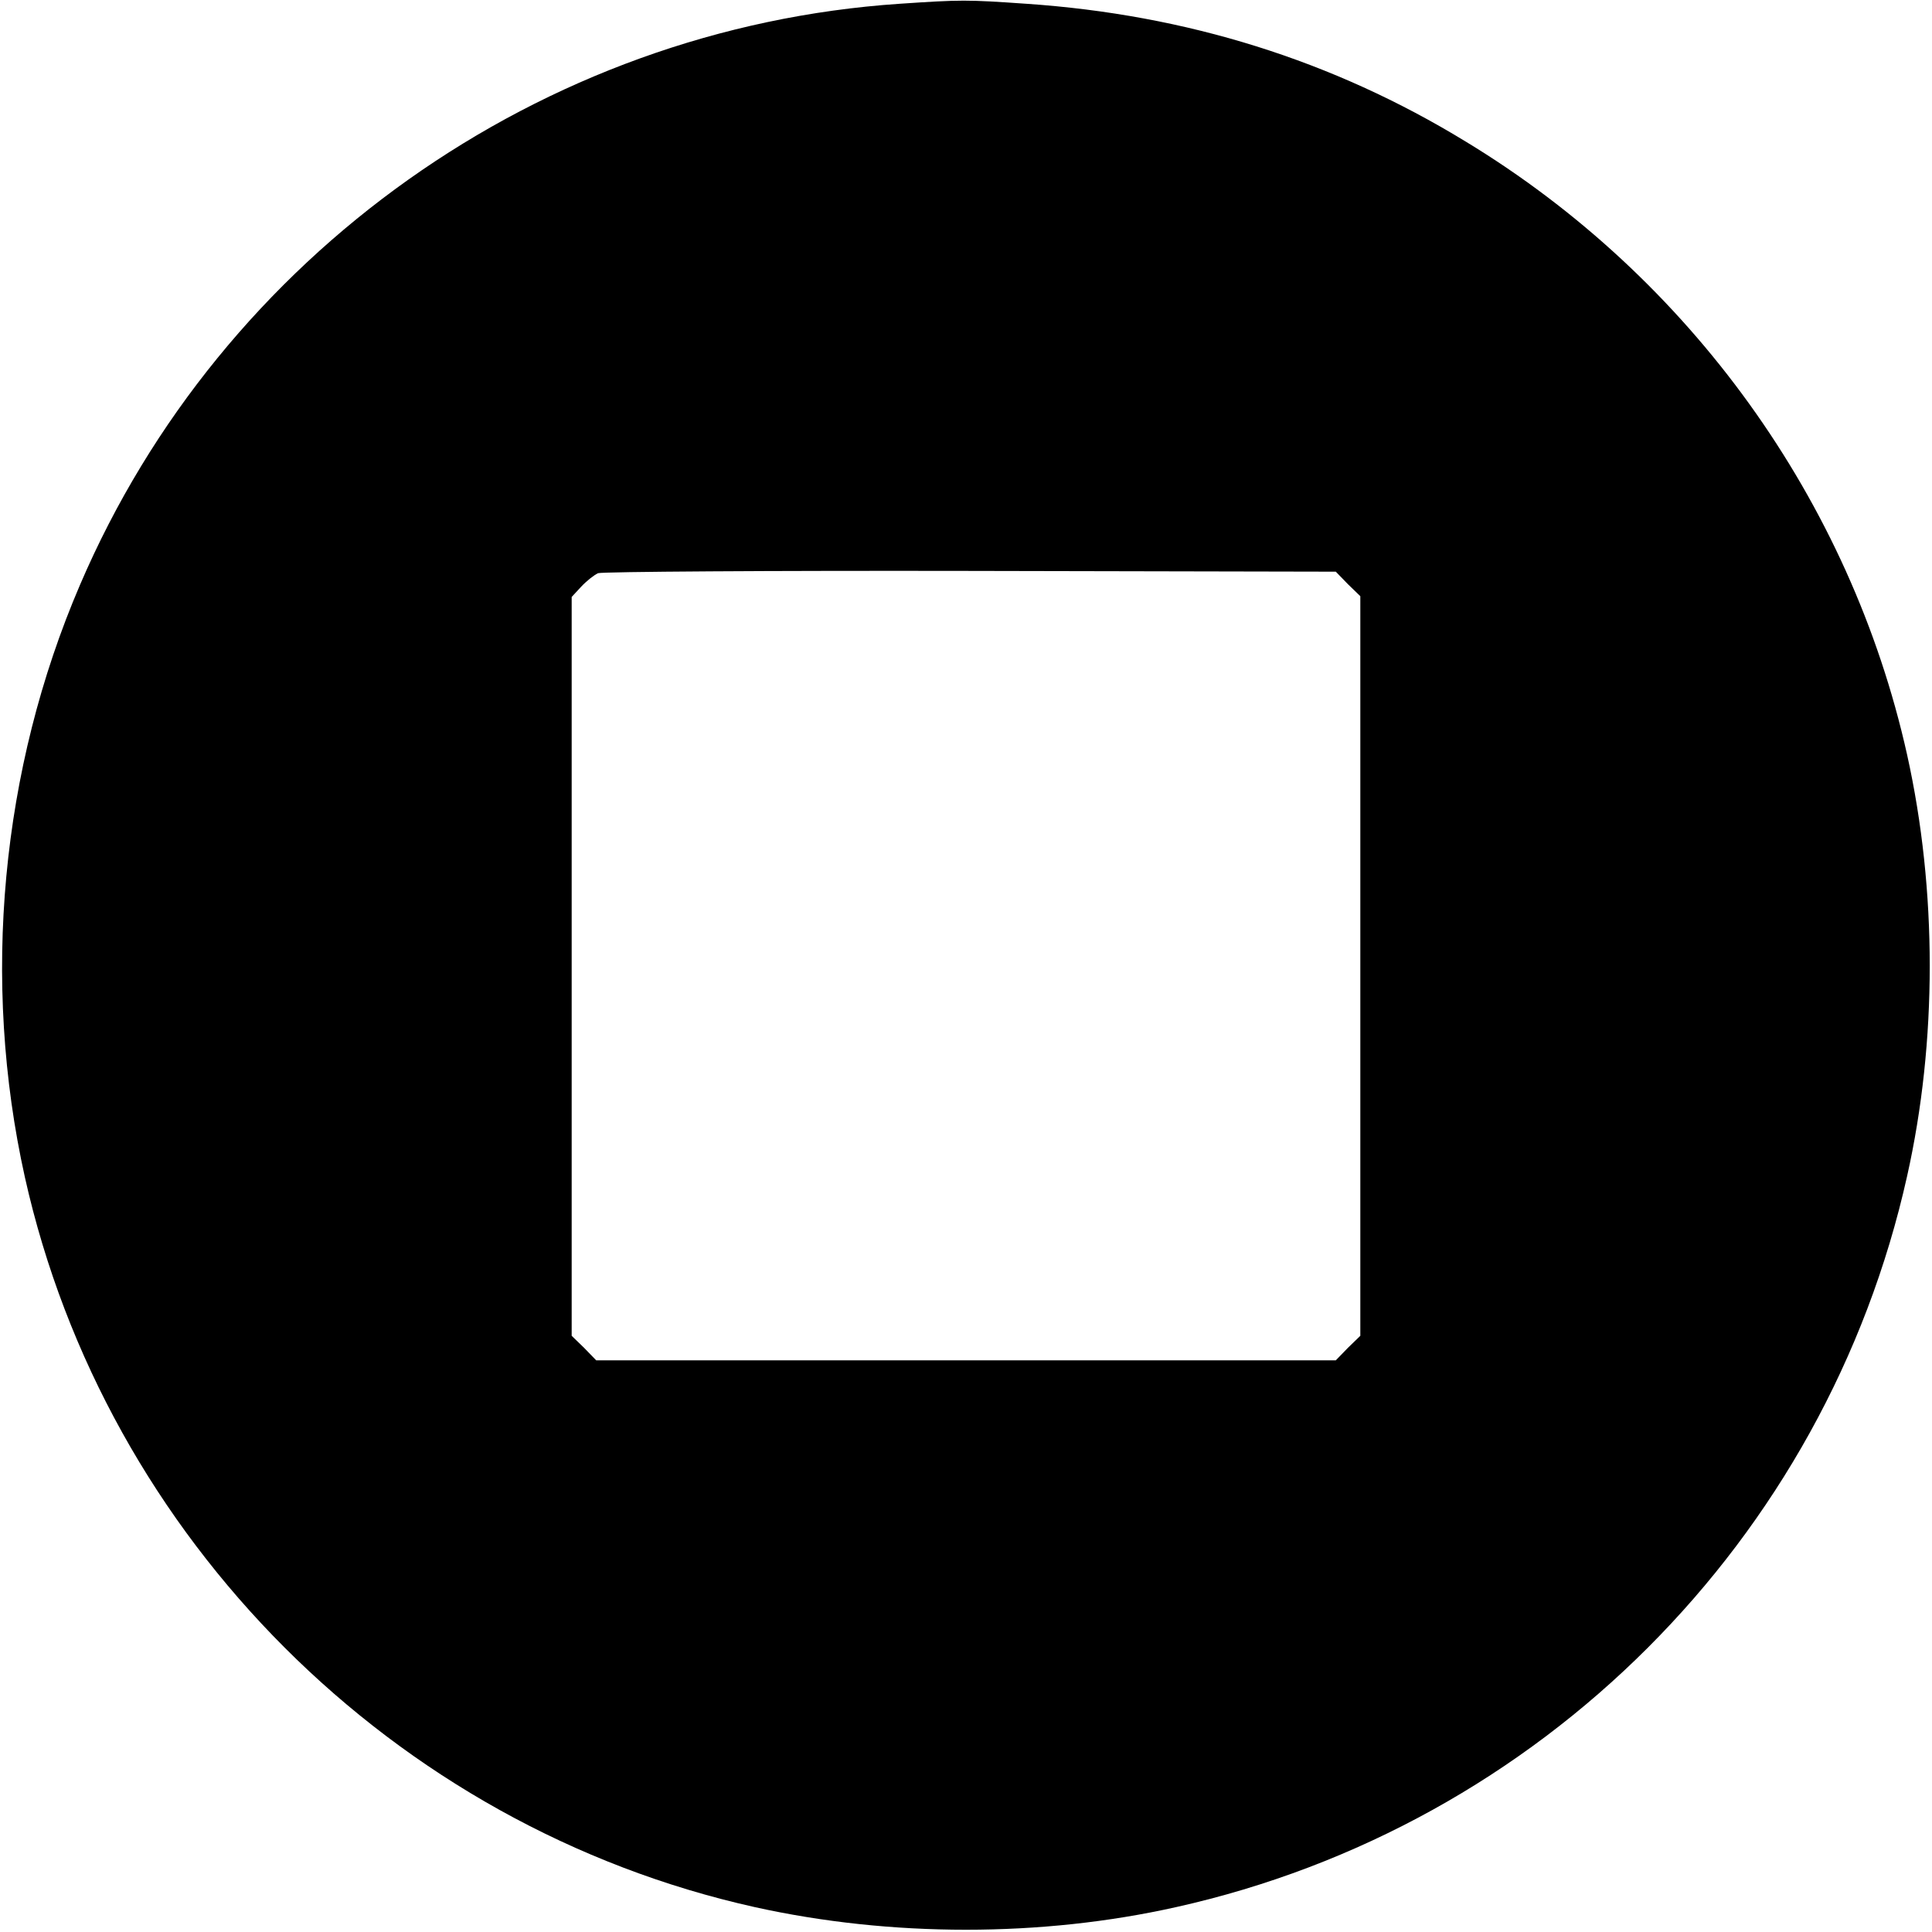 <?xml version="1.0" standalone="no"?>
<!DOCTYPE svg PUBLIC "-//W3C//DTD SVG 20010904//EN"
 "http://www.w3.org/TR/2001/REC-SVG-20010904/DTD/svg10.dtd">
<svg version="1.0" xmlns="http://www.w3.org/2000/svg"
 width="512pt" height="512pt" viewBox="0 0 512 512"
 preserveAspectRatio="xMidYMid meet">

<g transform="translate(0,512) scale(0.1,-0.1)"
fill="#000000" stroke="none">
<path d="M2384 5110 c-950 -64 -1797 -665 -2172 -1540 -210 -489 -262 -1048
-146 -1570 214 -958 977 -1721 1934 -1934 361 -80 760 -80 1117 0 965 215
1722 972 1937 1937 80 357 80 757 0 1117 -150 673 -575 1264 -1170 1625 -352
215 -739 336 -1164 365 -158 11 -173 11 -336 0z m1188 -1538 l33 -32 0 -980 0
-980 -33 -32 -32 -33 -980 0 -980 0 -32 33 -33 32 0 979 0 979 25 27 c14 15
34 31 45 36 11 4 455 7 987 6 l968 -2 32 -33z"/>
</g>
</svg>
